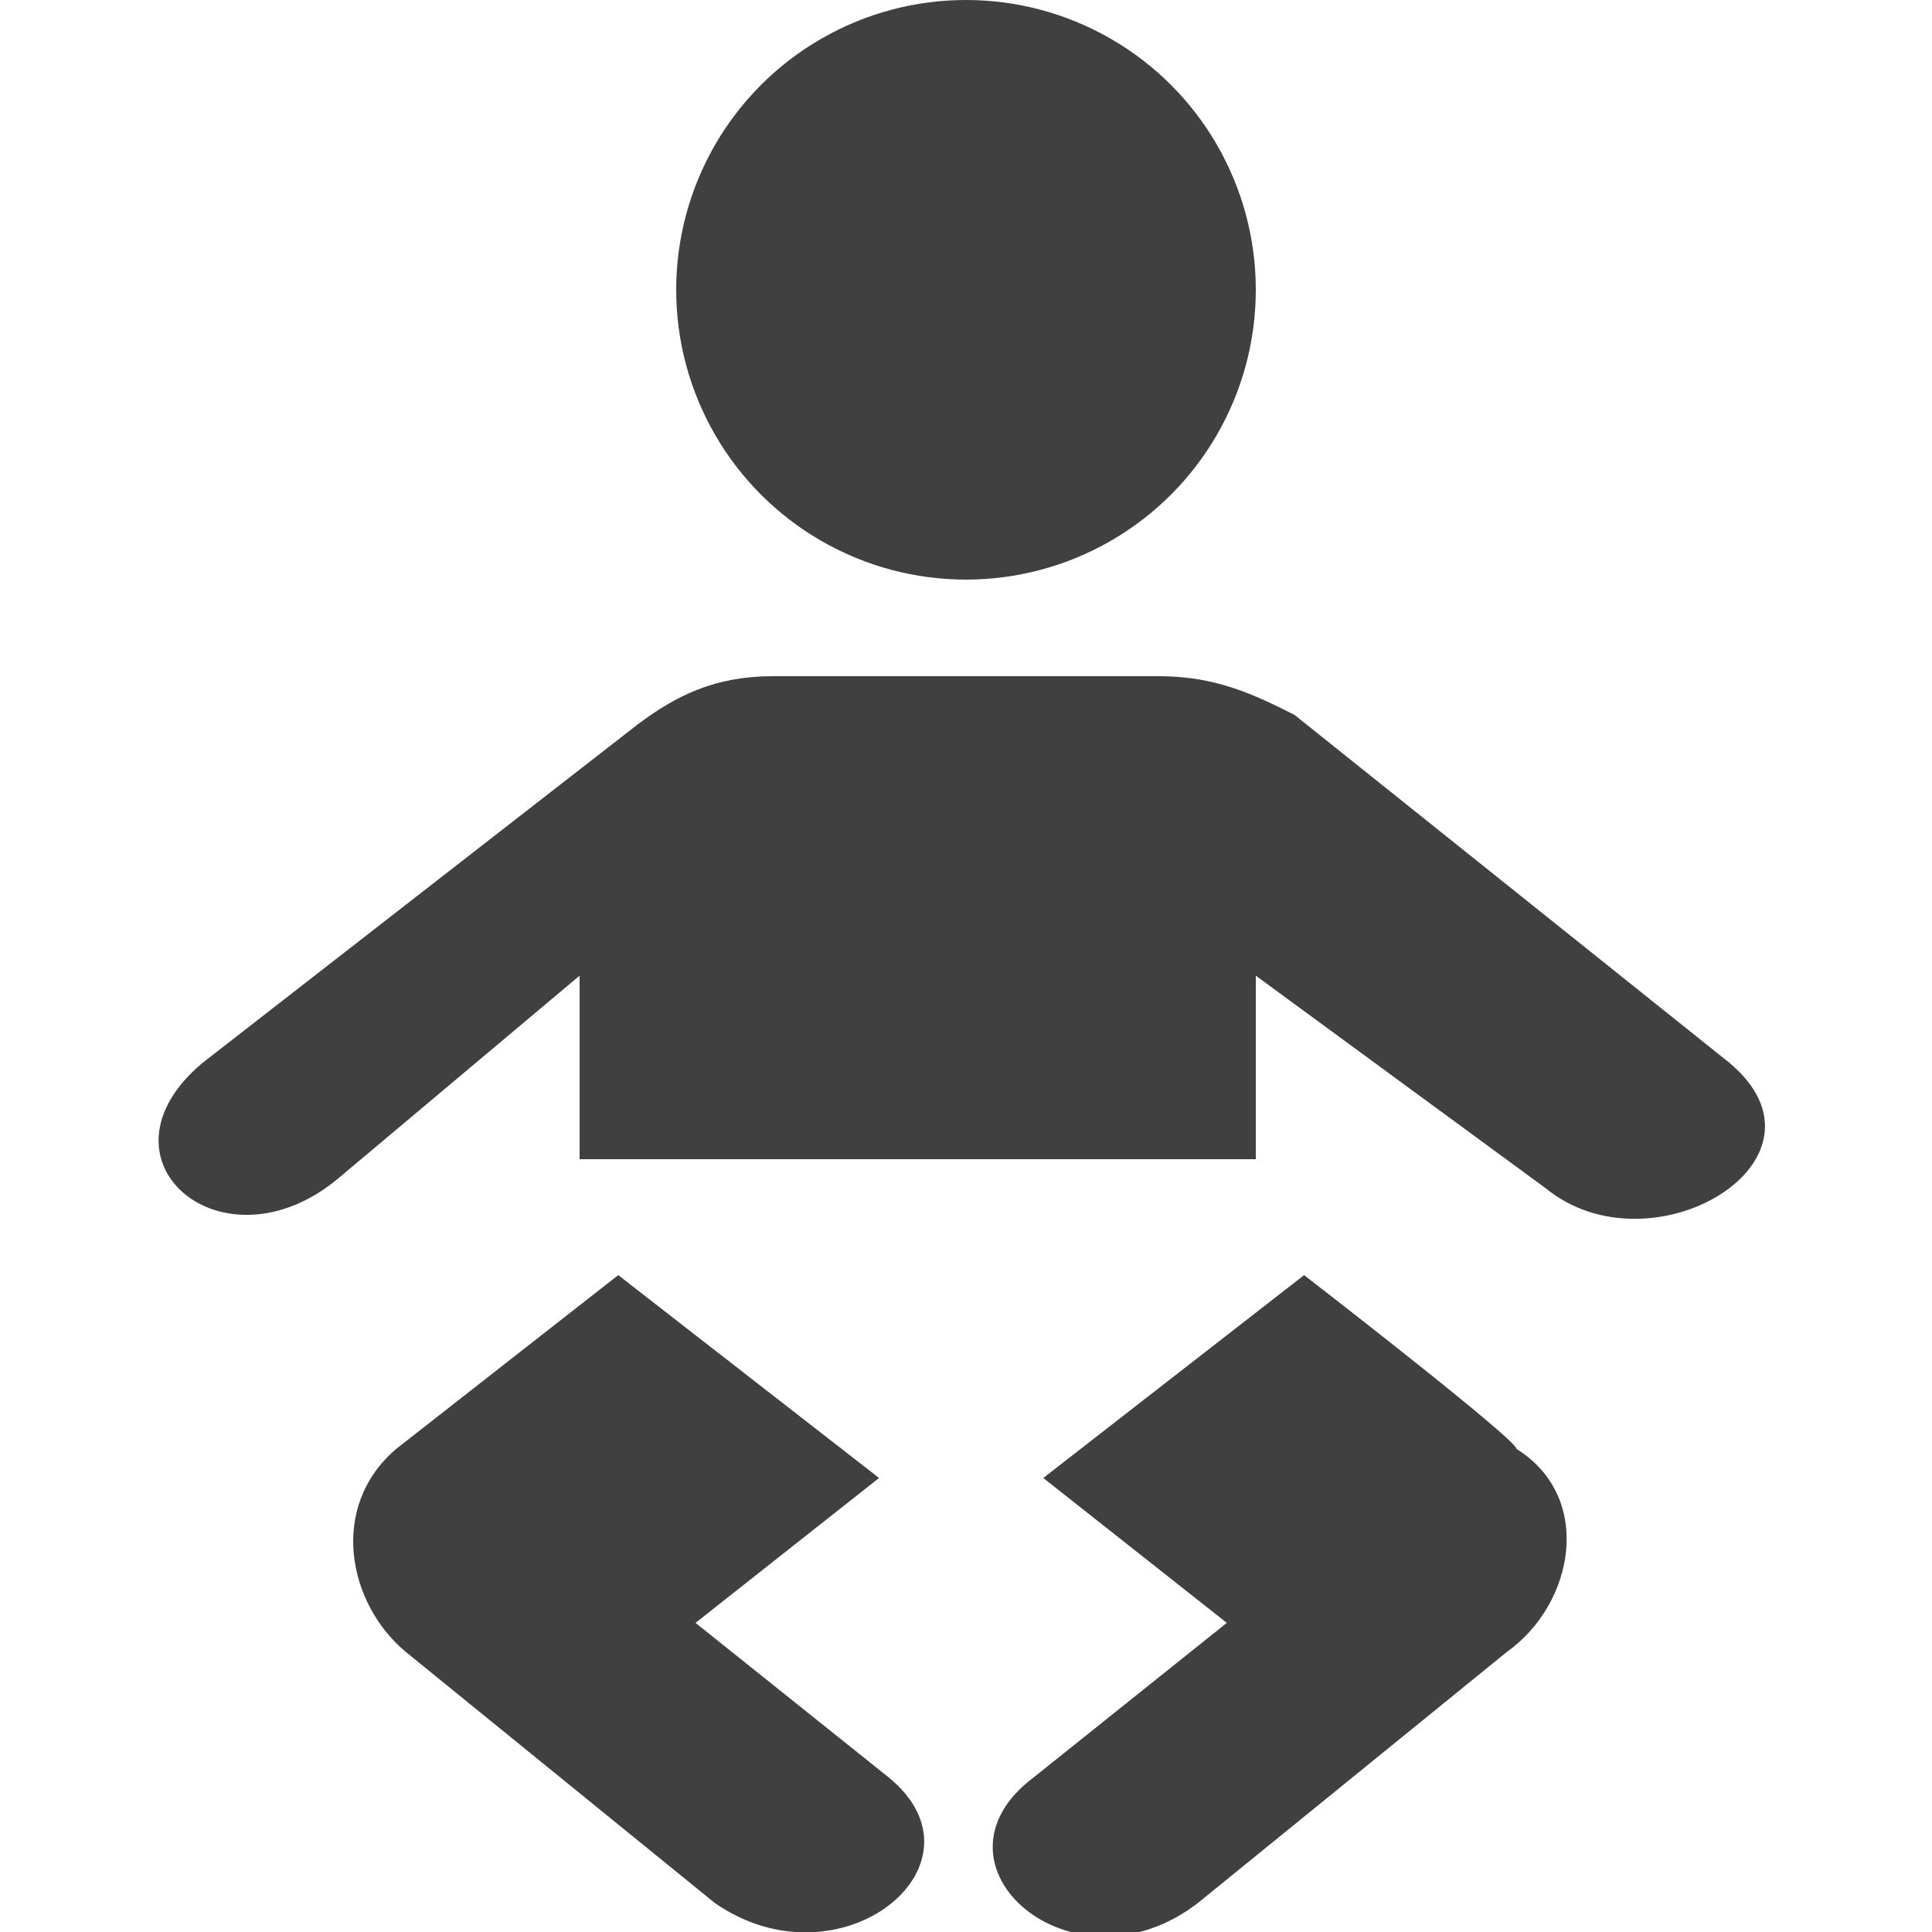 <?xml version="1.0" encoding="utf-8"?>
<!-- Generator: Adobe Illustrator 19.1.0, SVG Export Plug-In . SVG Version: 6.00 Build 0)  -->
<!DOCTYPE svg PUBLIC "-//W3C//DTD SVG 1.1//EN" "http://www.w3.org/Graphics/SVG/1.1/DTD/svg11.dtd">
<svg version="1.1" id="Vrstva_1" xmlns="http://www.w3.org/2000/svg" xmlns:xlink="http://www.w3.org/1999/xlink" x="0px" y="0px"
	 width="20px" height="20px" viewBox="0 0 20 20" enable-background="new 0 0 20 20" xml:space="preserve">
<g>
	<circle fill="#404040" cx="10" cy="3" r="3"/>
	<path fill="#404040" d="M17.9,11l-4.5-3.6C13,7.2,12.6,7,12,7h-2h0H8c-0.6,0-1,0.2-1.4,0.5L2.1,11c-1.2,1,0.2,2.2,1.4,1.2L6,10.1
		V12h4h0h3v-1.9l3,2.2C17.1,13.2,19.1,12,17.9,11z"/>
	<path fill="#404040" d="M13.5,13.2l-2.7,2.1l1.9,1.5l-2,1.6c-1.2,0.9,0.4,2.3,1.7,1.3l3.2-2.6c0.7-0.5,0.9-1.6,0.1-2.1
		C15.7,14.9,13.5,13.2,13.5,13.2z"/>
	<path fill="#404040" d="M9.2,18.4l-2-1.6l1.9-1.5l-2.7-2.1c0,0-2.3,1.8-2.3,1.8c-0.7,0.6-0.5,1.6,0.1,2.1l3.2,2.6
		C8.7,20.6,10.3,19.3,9.2,18.4z"/>
</g>
</svg>
